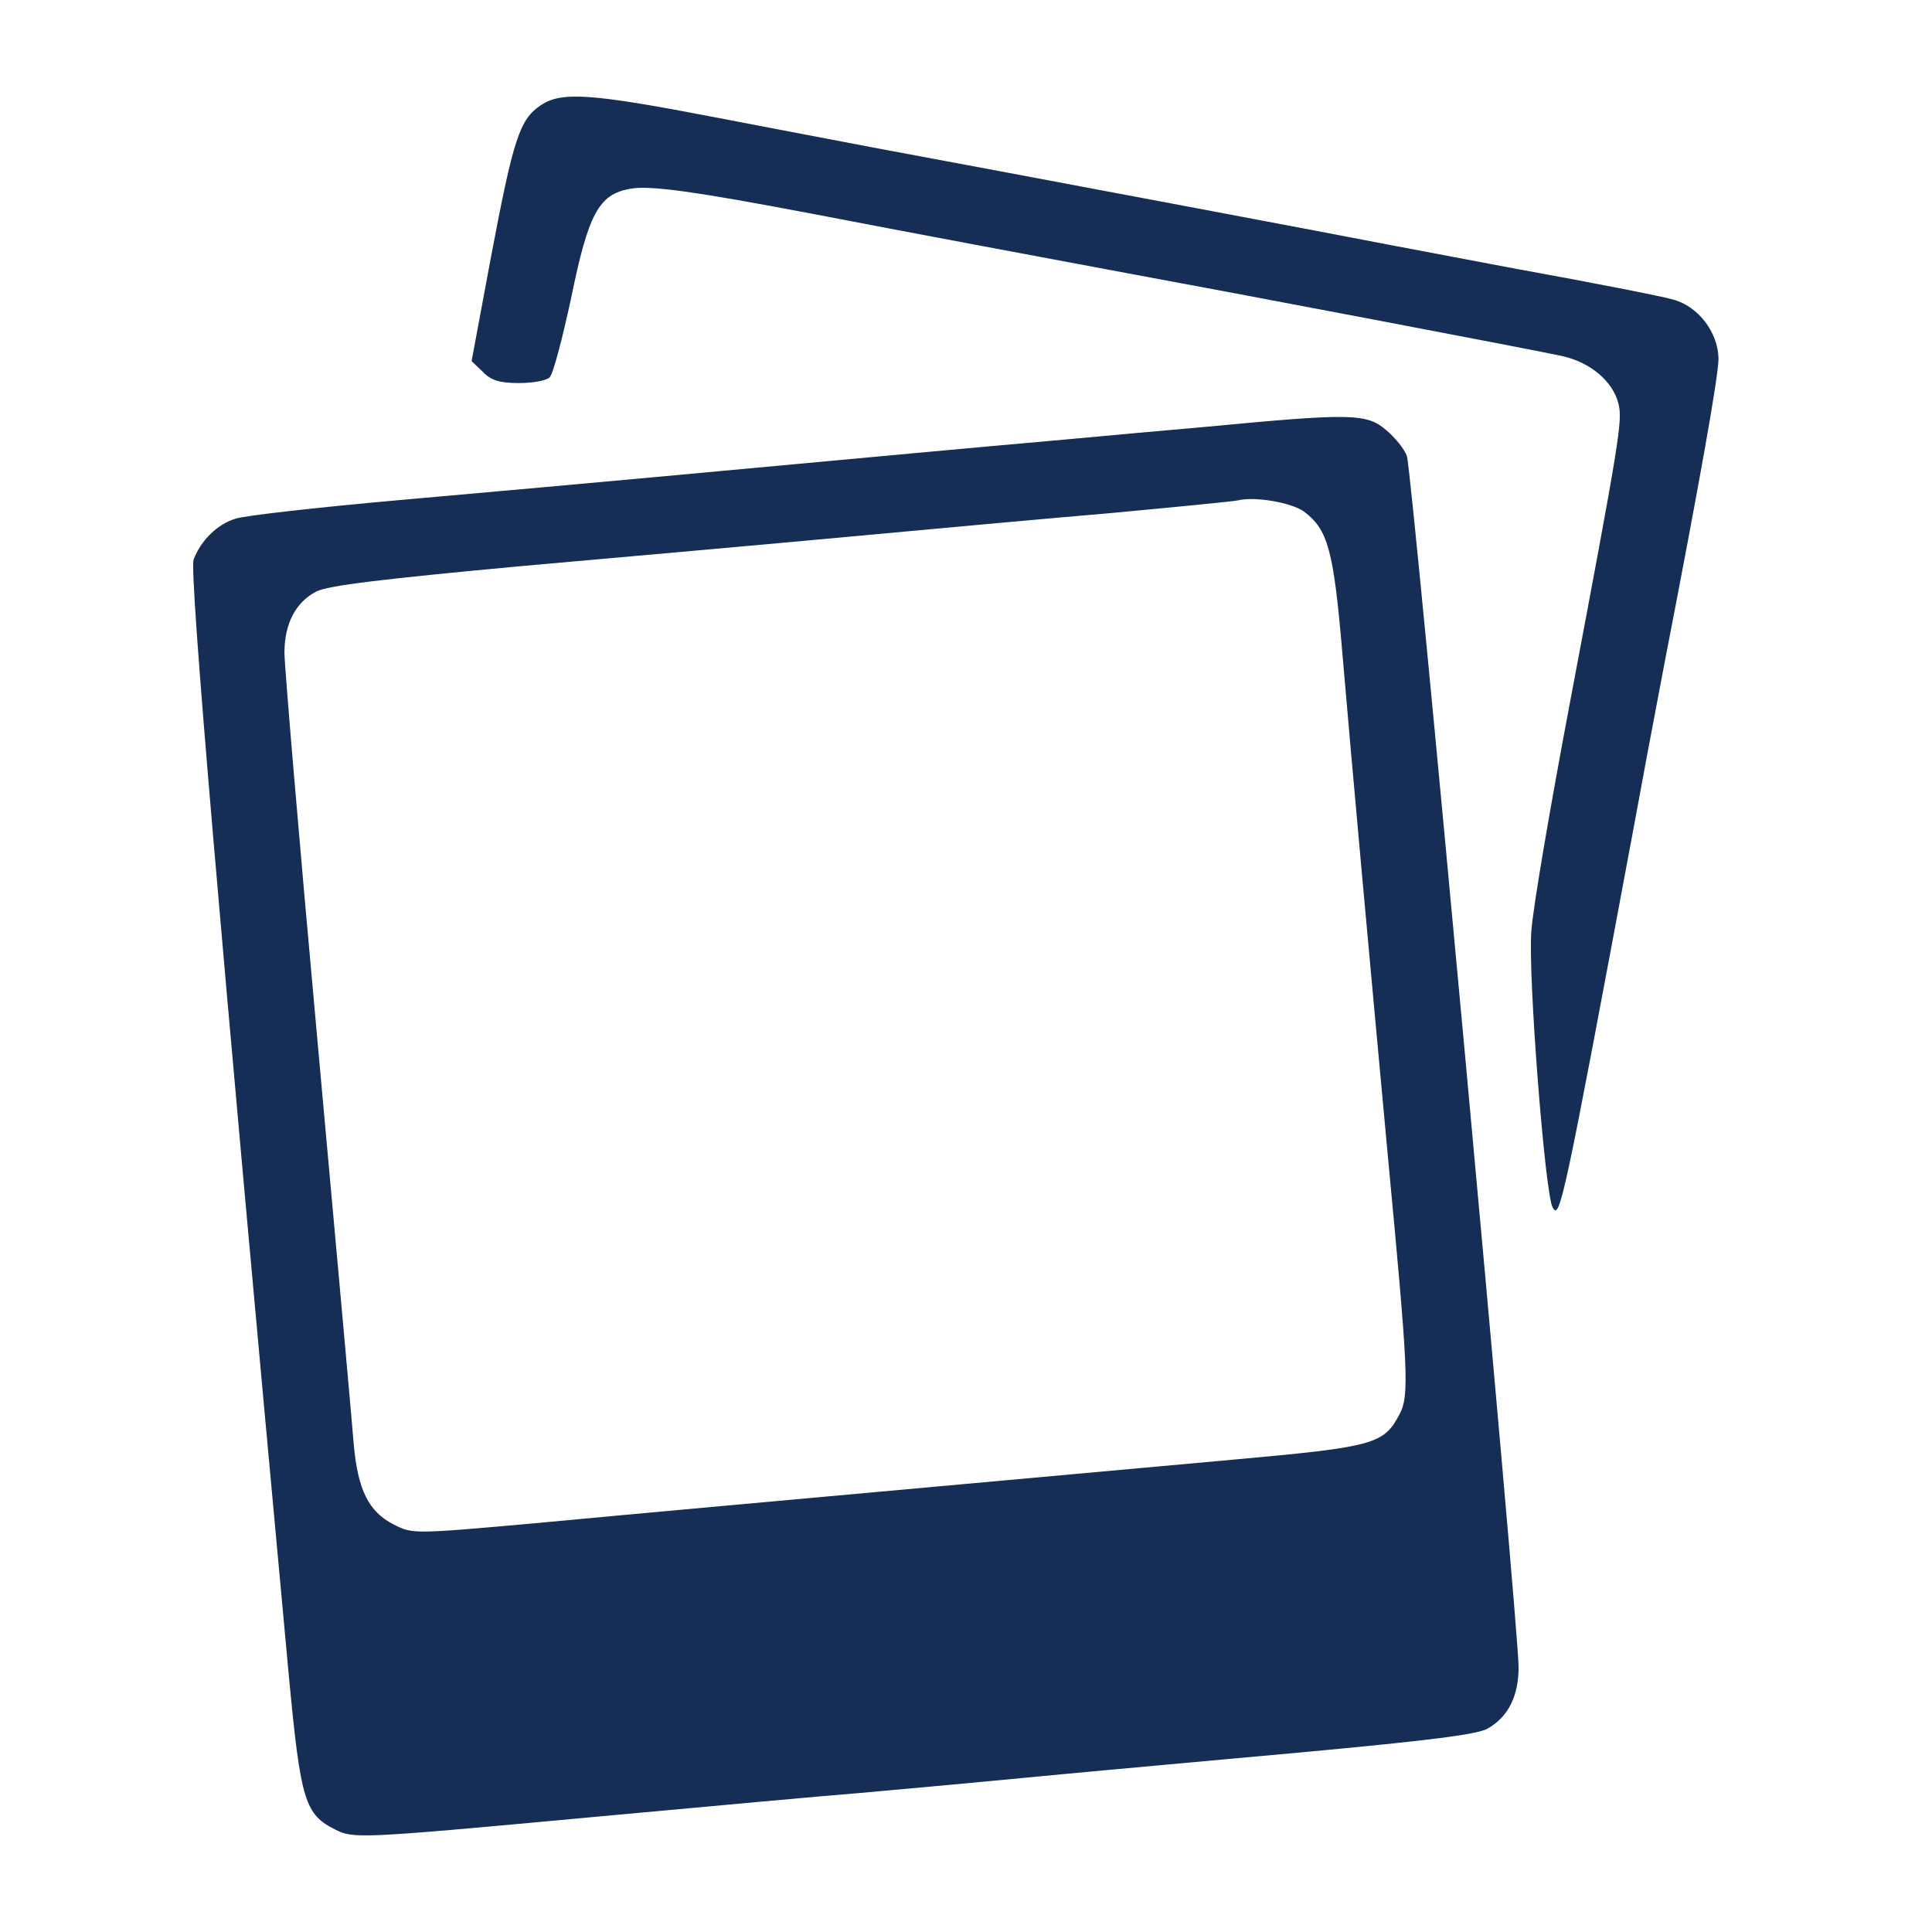<svg width="40" height="40" viewBox="0 0 40 40" fill="none" xmlns="http://www.w3.org/2000/svg">
<path fill-rule="evenodd" clip-rule="evenodd" d="M22.282 9.079C23.046 9.009 24.108 8.911 24.947 8.839C27.946 8.554 28.294 8.554 28.696 8.902C28.875 9.05 29.076 9.293 29.128 9.441C29.234 9.715 31.441 33.652 31.441 34.517C31.441 35.109 31.23 35.542 30.807 35.784C30.607 35.911 29.561 36.038 26.943 36.281C26.419 36.328 25.852 36.38 25.278 36.432C23.699 36.576 22.074 36.723 21.199 36.809C20.227 36.903 19.023 37.012 18.234 37.083C18.055 37.099 17.896 37.114 17.767 37.125C17.115 37.175 14.772 37.391 12.406 37.608C12.243 37.623 12.081 37.638 11.918 37.653C7.473 38.065 7.314 38.065 6.955 37.886C6.311 37.569 6.227 37.294 5.984 34.739C4.537 19.091 3.914 11.827 4.009 11.584C4.157 11.193 4.495 10.855 4.875 10.739C5.055 10.676 6.554 10.507 8.212 10.359C8.381 10.344 8.557 10.328 8.739 10.312C10.342 10.169 12.372 9.988 13.491 9.884C18.401 9.43 20.46 9.24 21.674 9.134C21.838 9.119 22.046 9.1 22.282 9.079ZM27.788 13.474C27.608 11.383 27.492 10.961 26.996 10.591C26.732 10.401 25.971 10.275 25.634 10.359C25.549 10.38 24.356 10.496 22.994 10.623C21.632 10.739 19.203 10.961 17.609 11.109C16.015 11.257 12.942 11.531 10.788 11.721C7.948 11.985 6.776 12.123 6.543 12.249C6.121 12.471 5.889 12.914 5.889 13.516C5.889 13.78 6.195 17.412 6.575 21.573C6.955 25.743 7.293 29.502 7.325 29.914C7.409 30.843 7.631 31.297 8.148 31.561C8.539 31.762 8.56 31.762 11.041 31.54C13.162 31.341 16.495 31.039 19.97 30.725C21.841 30.556 23.753 30.383 25.538 30.22C28.463 29.956 28.653 29.903 28.981 29.27C29.181 28.89 29.15 28.341 28.748 24.085C28.379 20.115 27.978 15.723 27.788 13.474ZM10.155 5.375C10.63 2.862 10.756 2.472 11.2 2.176C11.633 1.891 12.235 1.933 14.864 2.44C15.347 2.533 15.754 2.611 16.121 2.681C17.555 2.956 18.369 3.112 20.724 3.549C21.529 3.701 22.207 3.828 22.883 3.955C24.085 4.181 25.279 4.405 27.165 4.763C27.841 4.895 29.421 5.193 30.862 5.466L31.388 5.565C32.961 5.851 34.418 6.136 34.63 6.199C35.157 6.336 35.569 6.875 35.58 7.424C35.58 7.783 35.2 9.926 34.45 13.791C34.419 13.958 34.379 14.166 34.335 14.4C34.186 15.184 33.982 16.263 33.827 17.117C32.37 24.93 32.296 25.257 32.148 25.004C31.99 24.761 31.631 20.158 31.705 19.281C31.736 18.796 32.106 16.652 32.507 14.53C33.532 9.103 33.595 8.712 33.51 8.364C33.394 7.888 32.919 7.498 32.338 7.371C31.821 7.255 25.433 6.041 23.363 5.661C22.001 5.407 18.559 4.763 16.87 4.436C14.378 3.961 13.449 3.834 13.048 3.908C12.393 4.024 12.182 4.425 11.823 6.178C11.643 7.012 11.453 7.741 11.379 7.814C11.316 7.878 11.031 7.931 10.746 7.931C10.355 7.931 10.165 7.878 9.996 7.698L9.764 7.477L10.155 5.375Z" fill="#162E55"/>
</svg>
